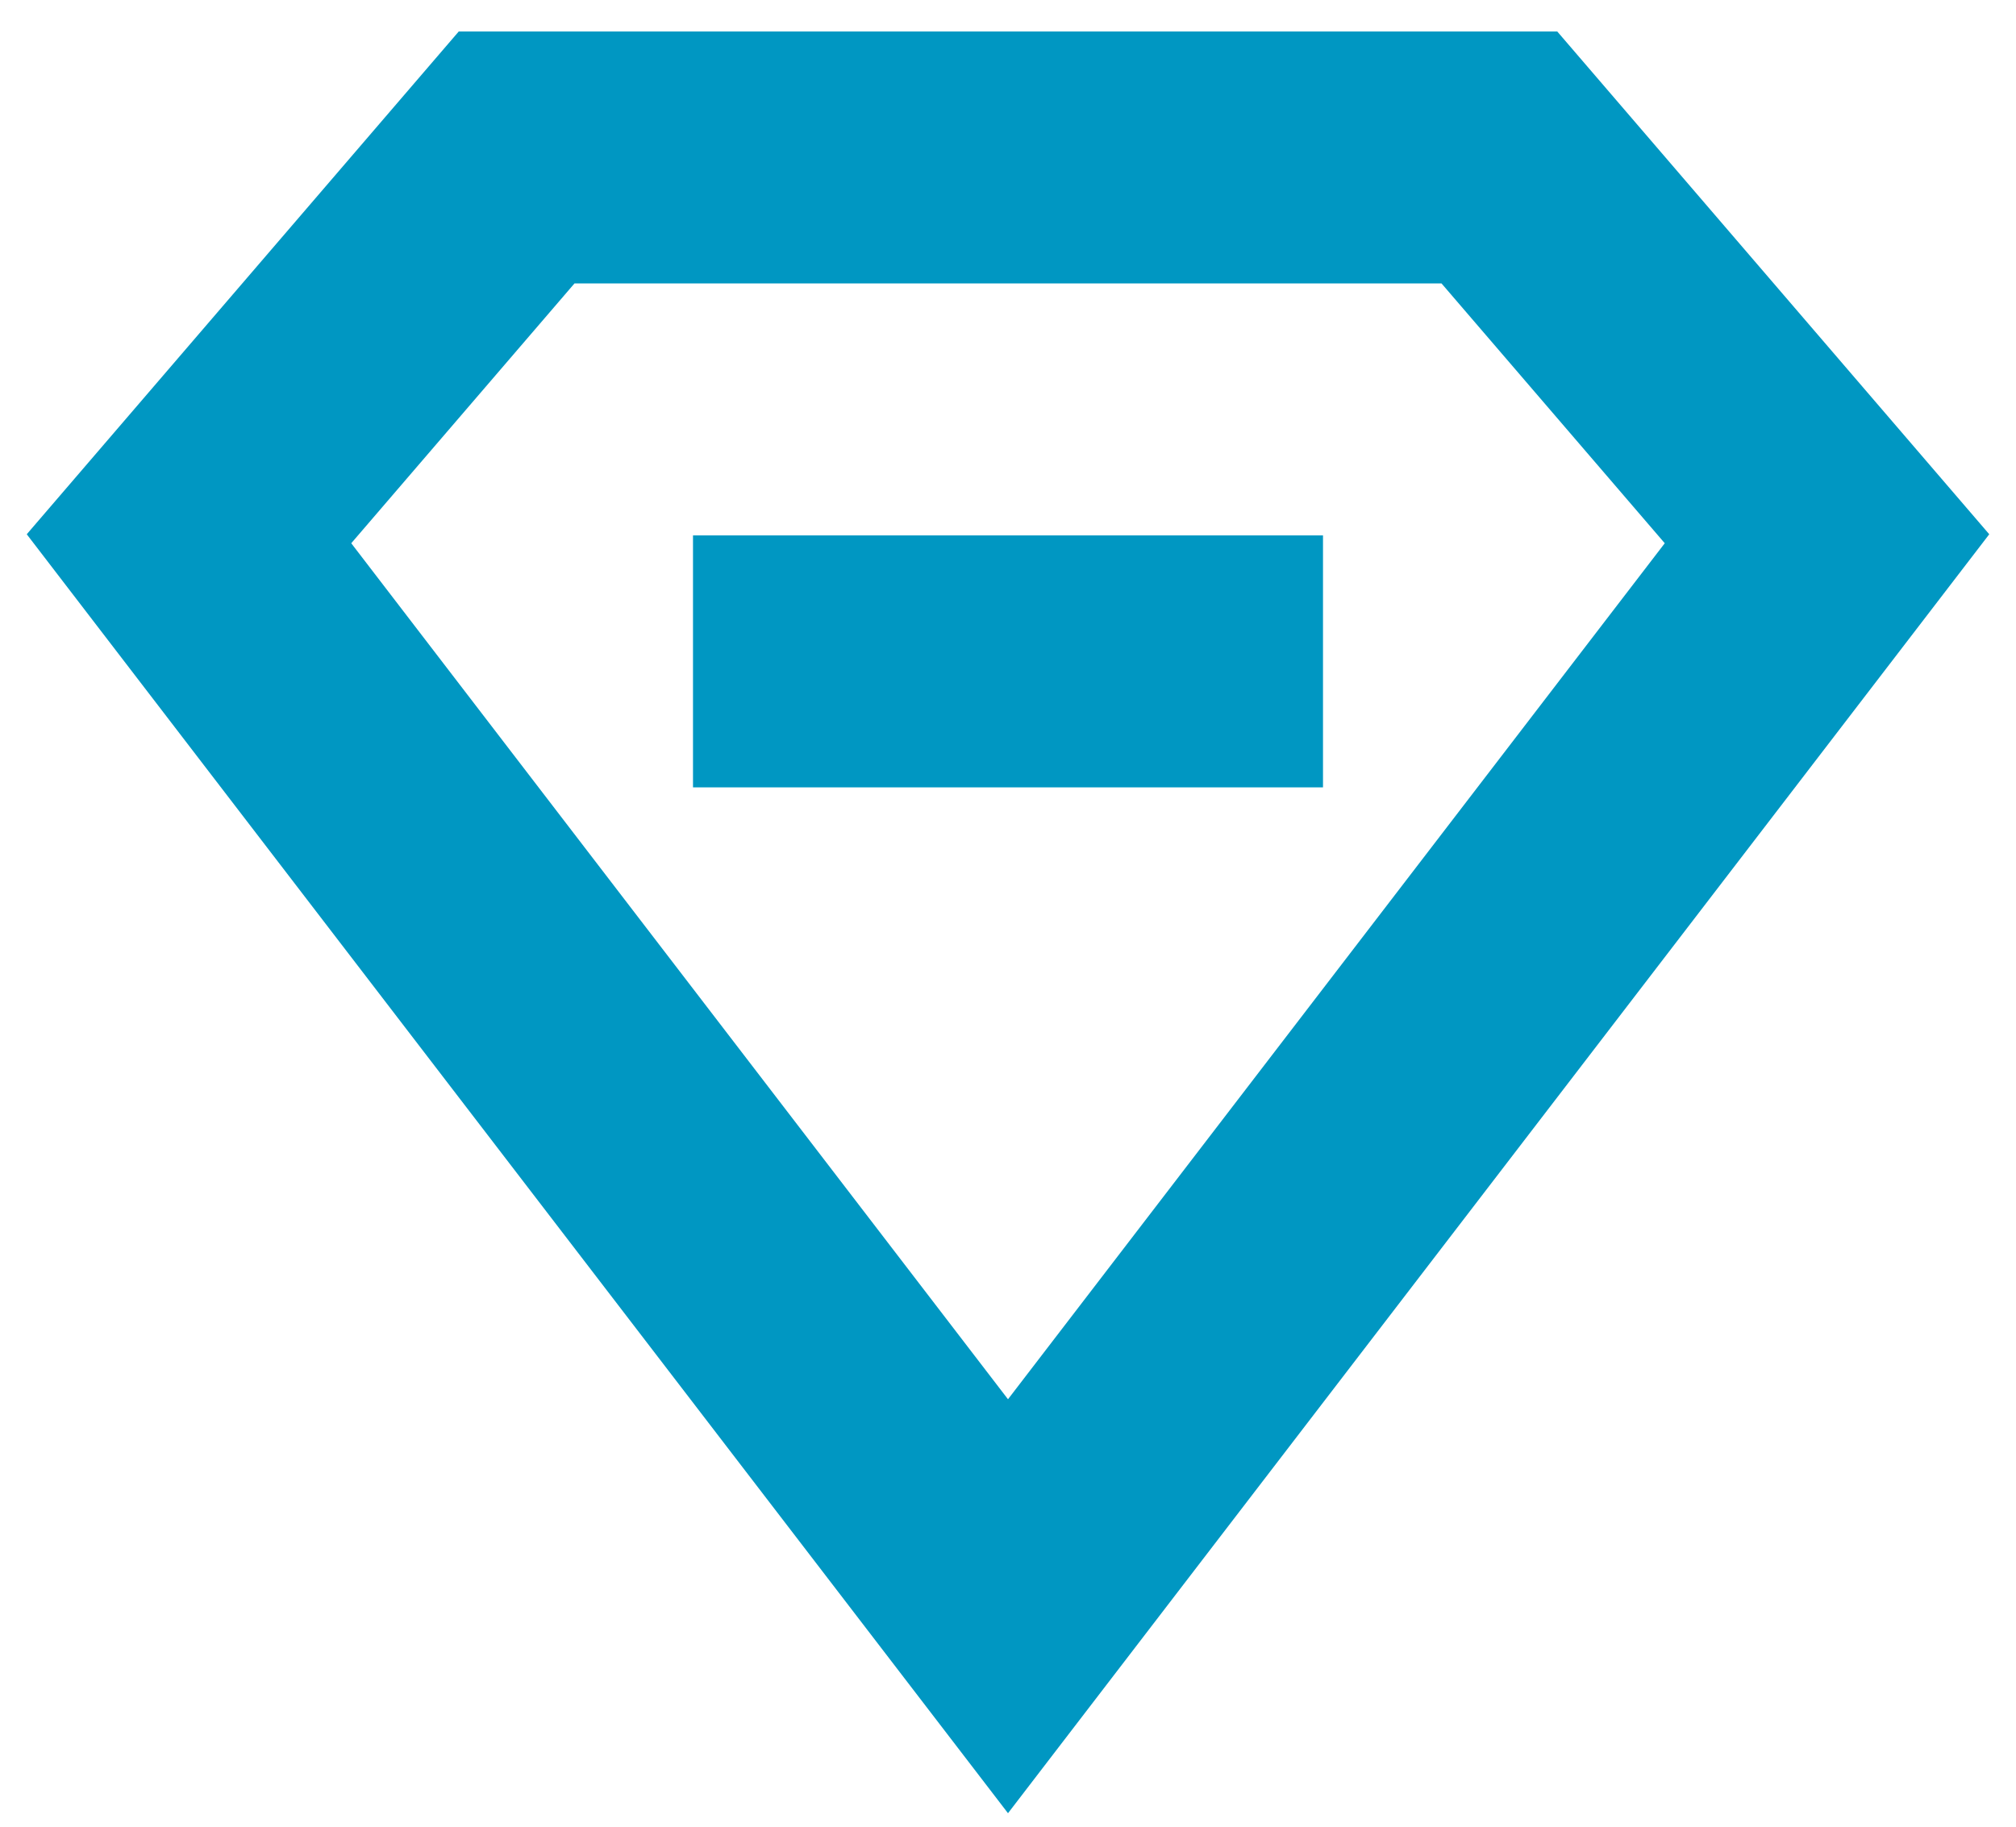 <svg width="32" height="29" viewBox="0 0 32 29" fill="none" xmlns="http://www.w3.org/2000/svg">
<path d="M29 8.553L16 25.5L3 8.553L8.2 2.5H23.8L29 8.553Z" stroke="#0097C2" stroke-width="4" stroke-miterlimit="10" stroke-linecap="square"/>
<path d="M13 10.5H19" stroke="#0097C2" stroke-width="4" stroke-miterlimit="10" stroke-linecap="square"/>
</svg>
